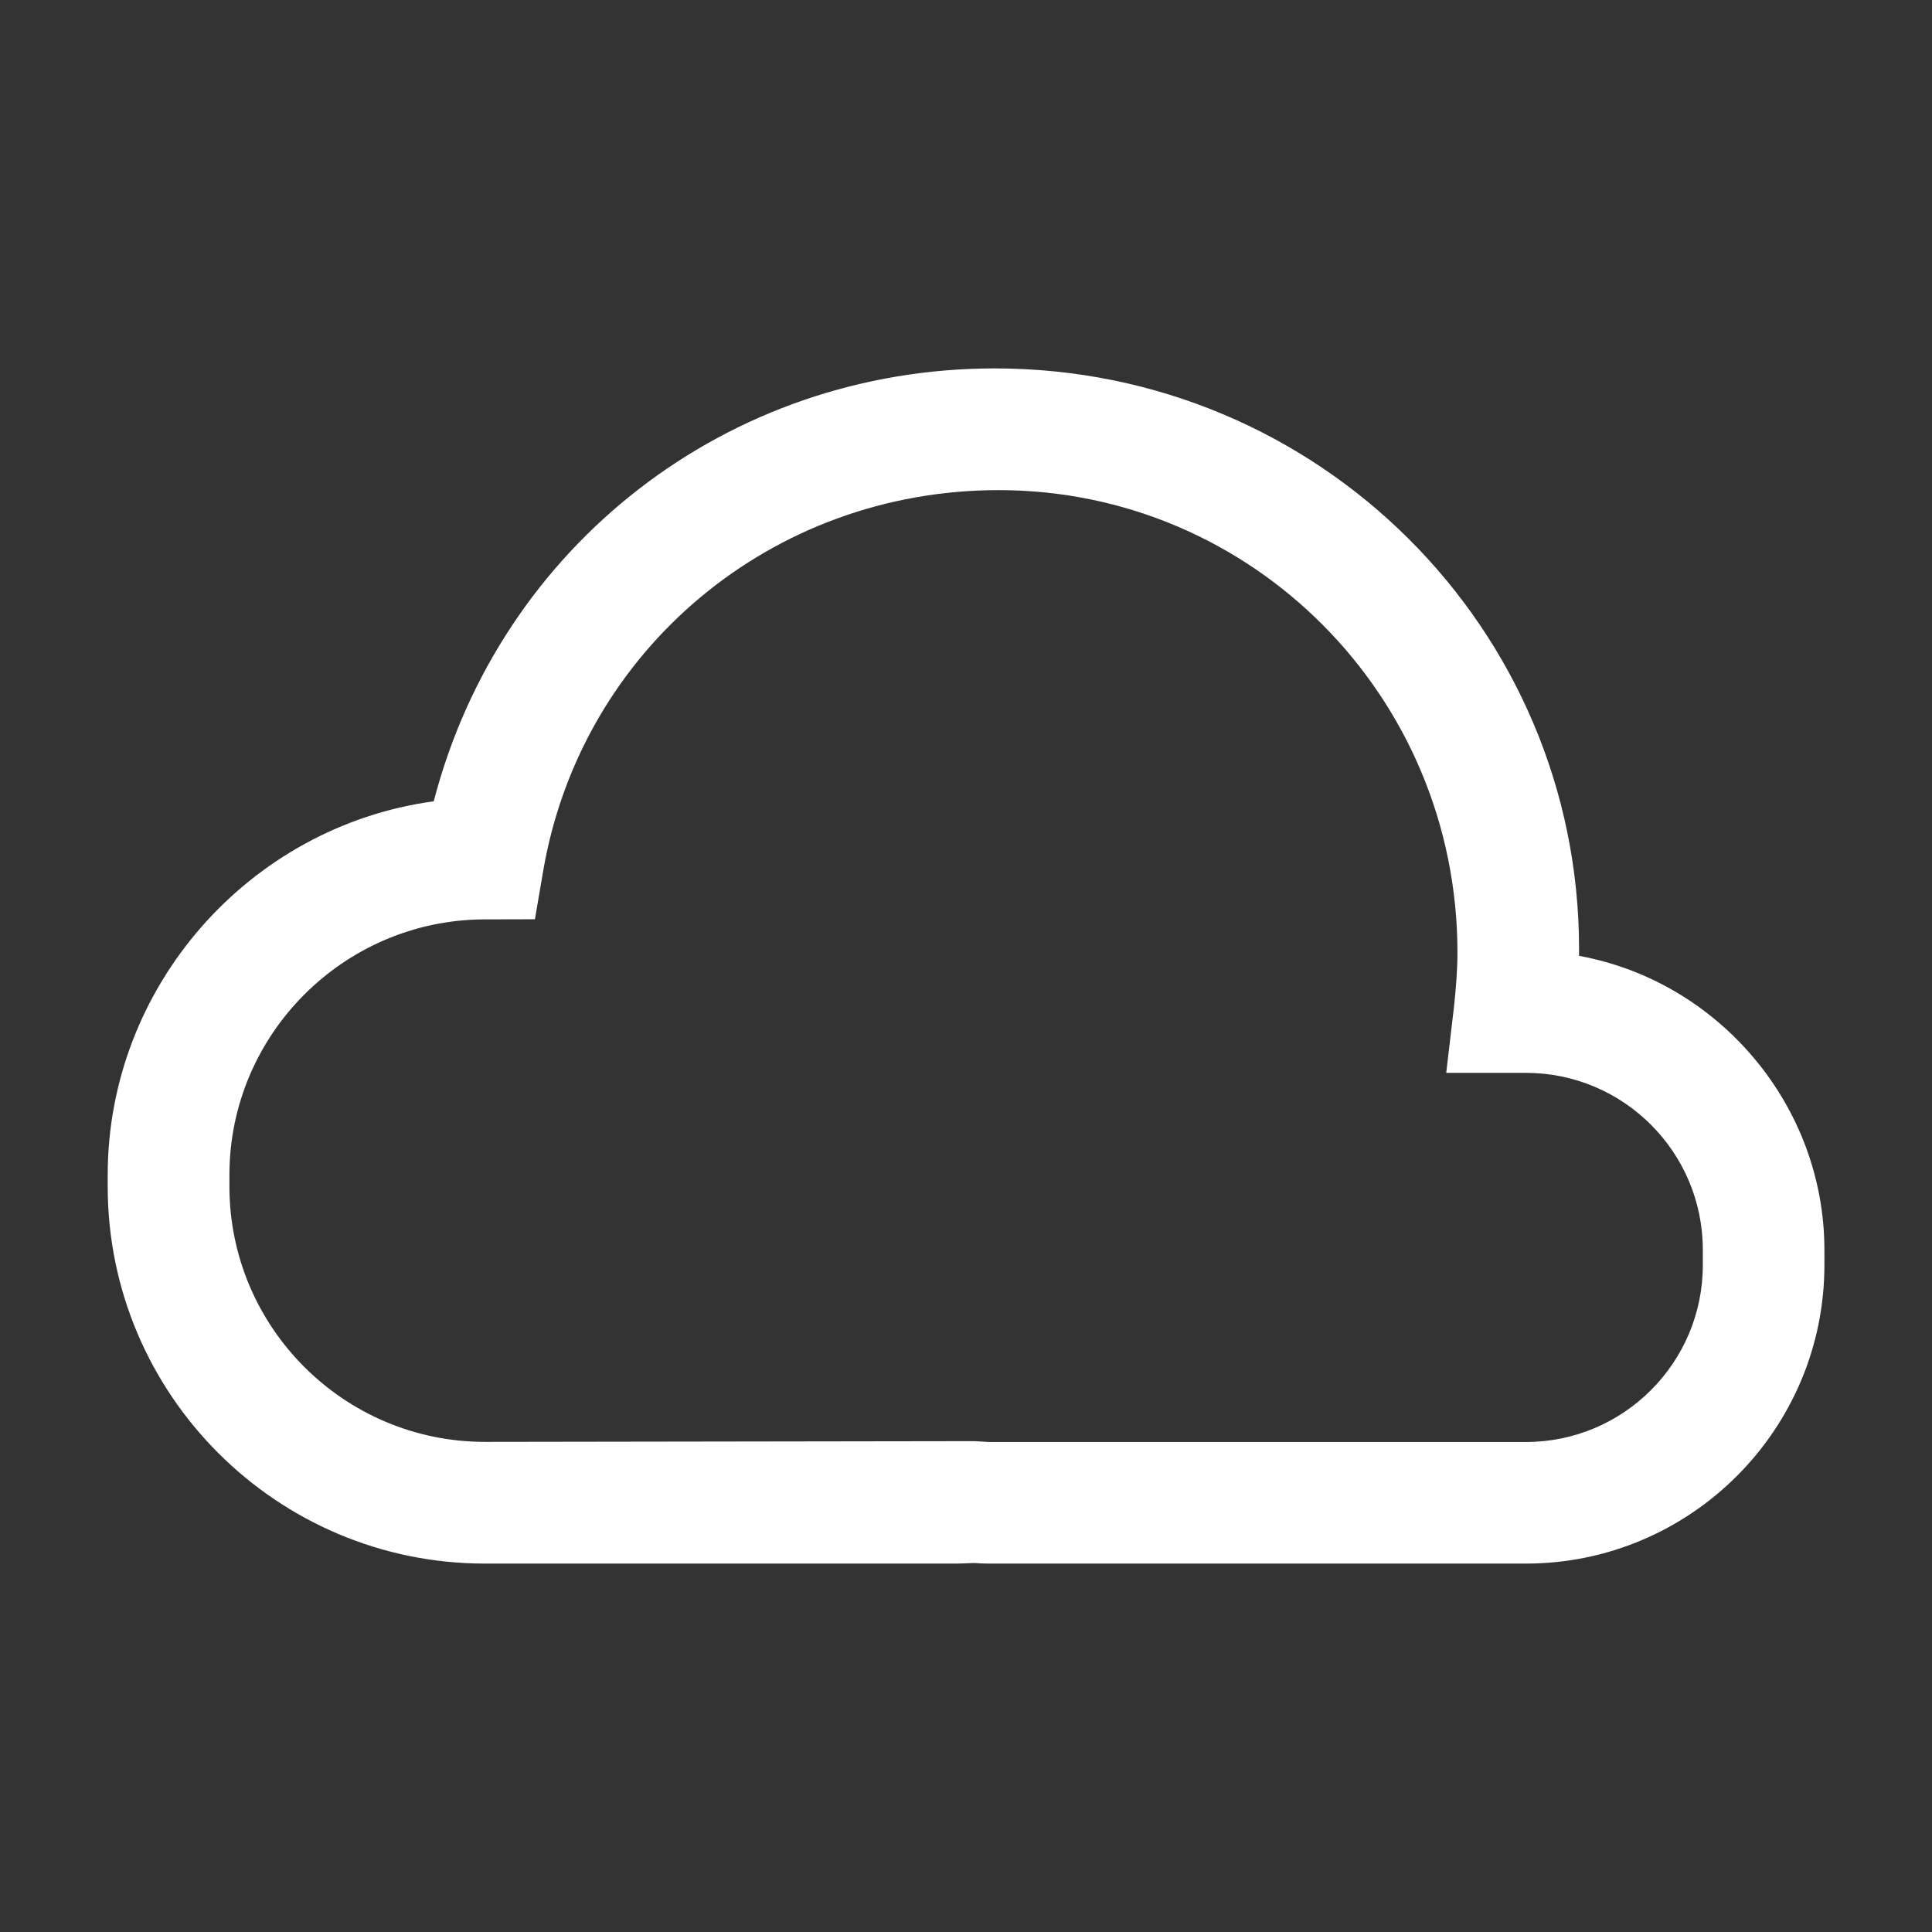 <?xml version="1.0" encoding="iso-8859-1"?>
<!-- Generator: Adobe Illustrator 15.1.0, SVG Export Plug-In . SVG Version: 6.00 Build 0)  -->
<!DOCTYPE svg PUBLIC "-//W3C//DTD SVG 1.1//EN" "http://www.w3.org/Graphics/SVG/1.1/DTD/svg11.dtd">
<svg version="1.1" id="Layer_1" xmlns="http://www.w3.org/2000/svg" xmlns:xlink="http://www.w3.org/1999/xlink" x="0px" y="0px"
	 width="16px" height="16px" viewBox="0 0 16 16" style="enable-background:new 0 0 16 16;" xml:space="preserve">
<rect x="0" y="0" width="16" height="16" fill="#333333" stroke="none"/>
<path style="fill:#FFFFFF;" d="M13.077,7.916c0-0.019,0-0.039,0-0.059c0-2.65-2.156-4.806-4.839-4.806
	c-2.21,0-4.095,1.465-4.646,3.585C2.064,6.844,0.892,8.169,0.892,9.73v0.096c0,1.723,1.401,3.123,3.124,3.123h3.905
	c0.044,0,0.087-0.003,0.143-0.005c0.042,0.003,0.084,0.005,0.127,0.005h4.445c1.363,0,2.473-1.109,2.473-2.473V10.35
	C15.108,9.153,14.233,8.127,13.077,7.916z M4.016,11.941c-1.167,0-2.116-0.949-2.116-2.115V9.73c0-1.161,0.945-2.11,2.107-2.116
	L4.43,7.613l0.071-0.415C4.82,5.379,6.392,4.059,8.27,4.059c2.096,0,3.8,1.704,3.8,3.83c0,0.135-0.011,0.279-0.027,0.434
	l-0.066,0.562h0.66c0.808,0,1.465,0.657,1.465,1.465v0.127c0,0.808-0.657,1.465-1.465,1.465H8.19l-0.118-0.007L4.016,11.941z"/>
</svg>
